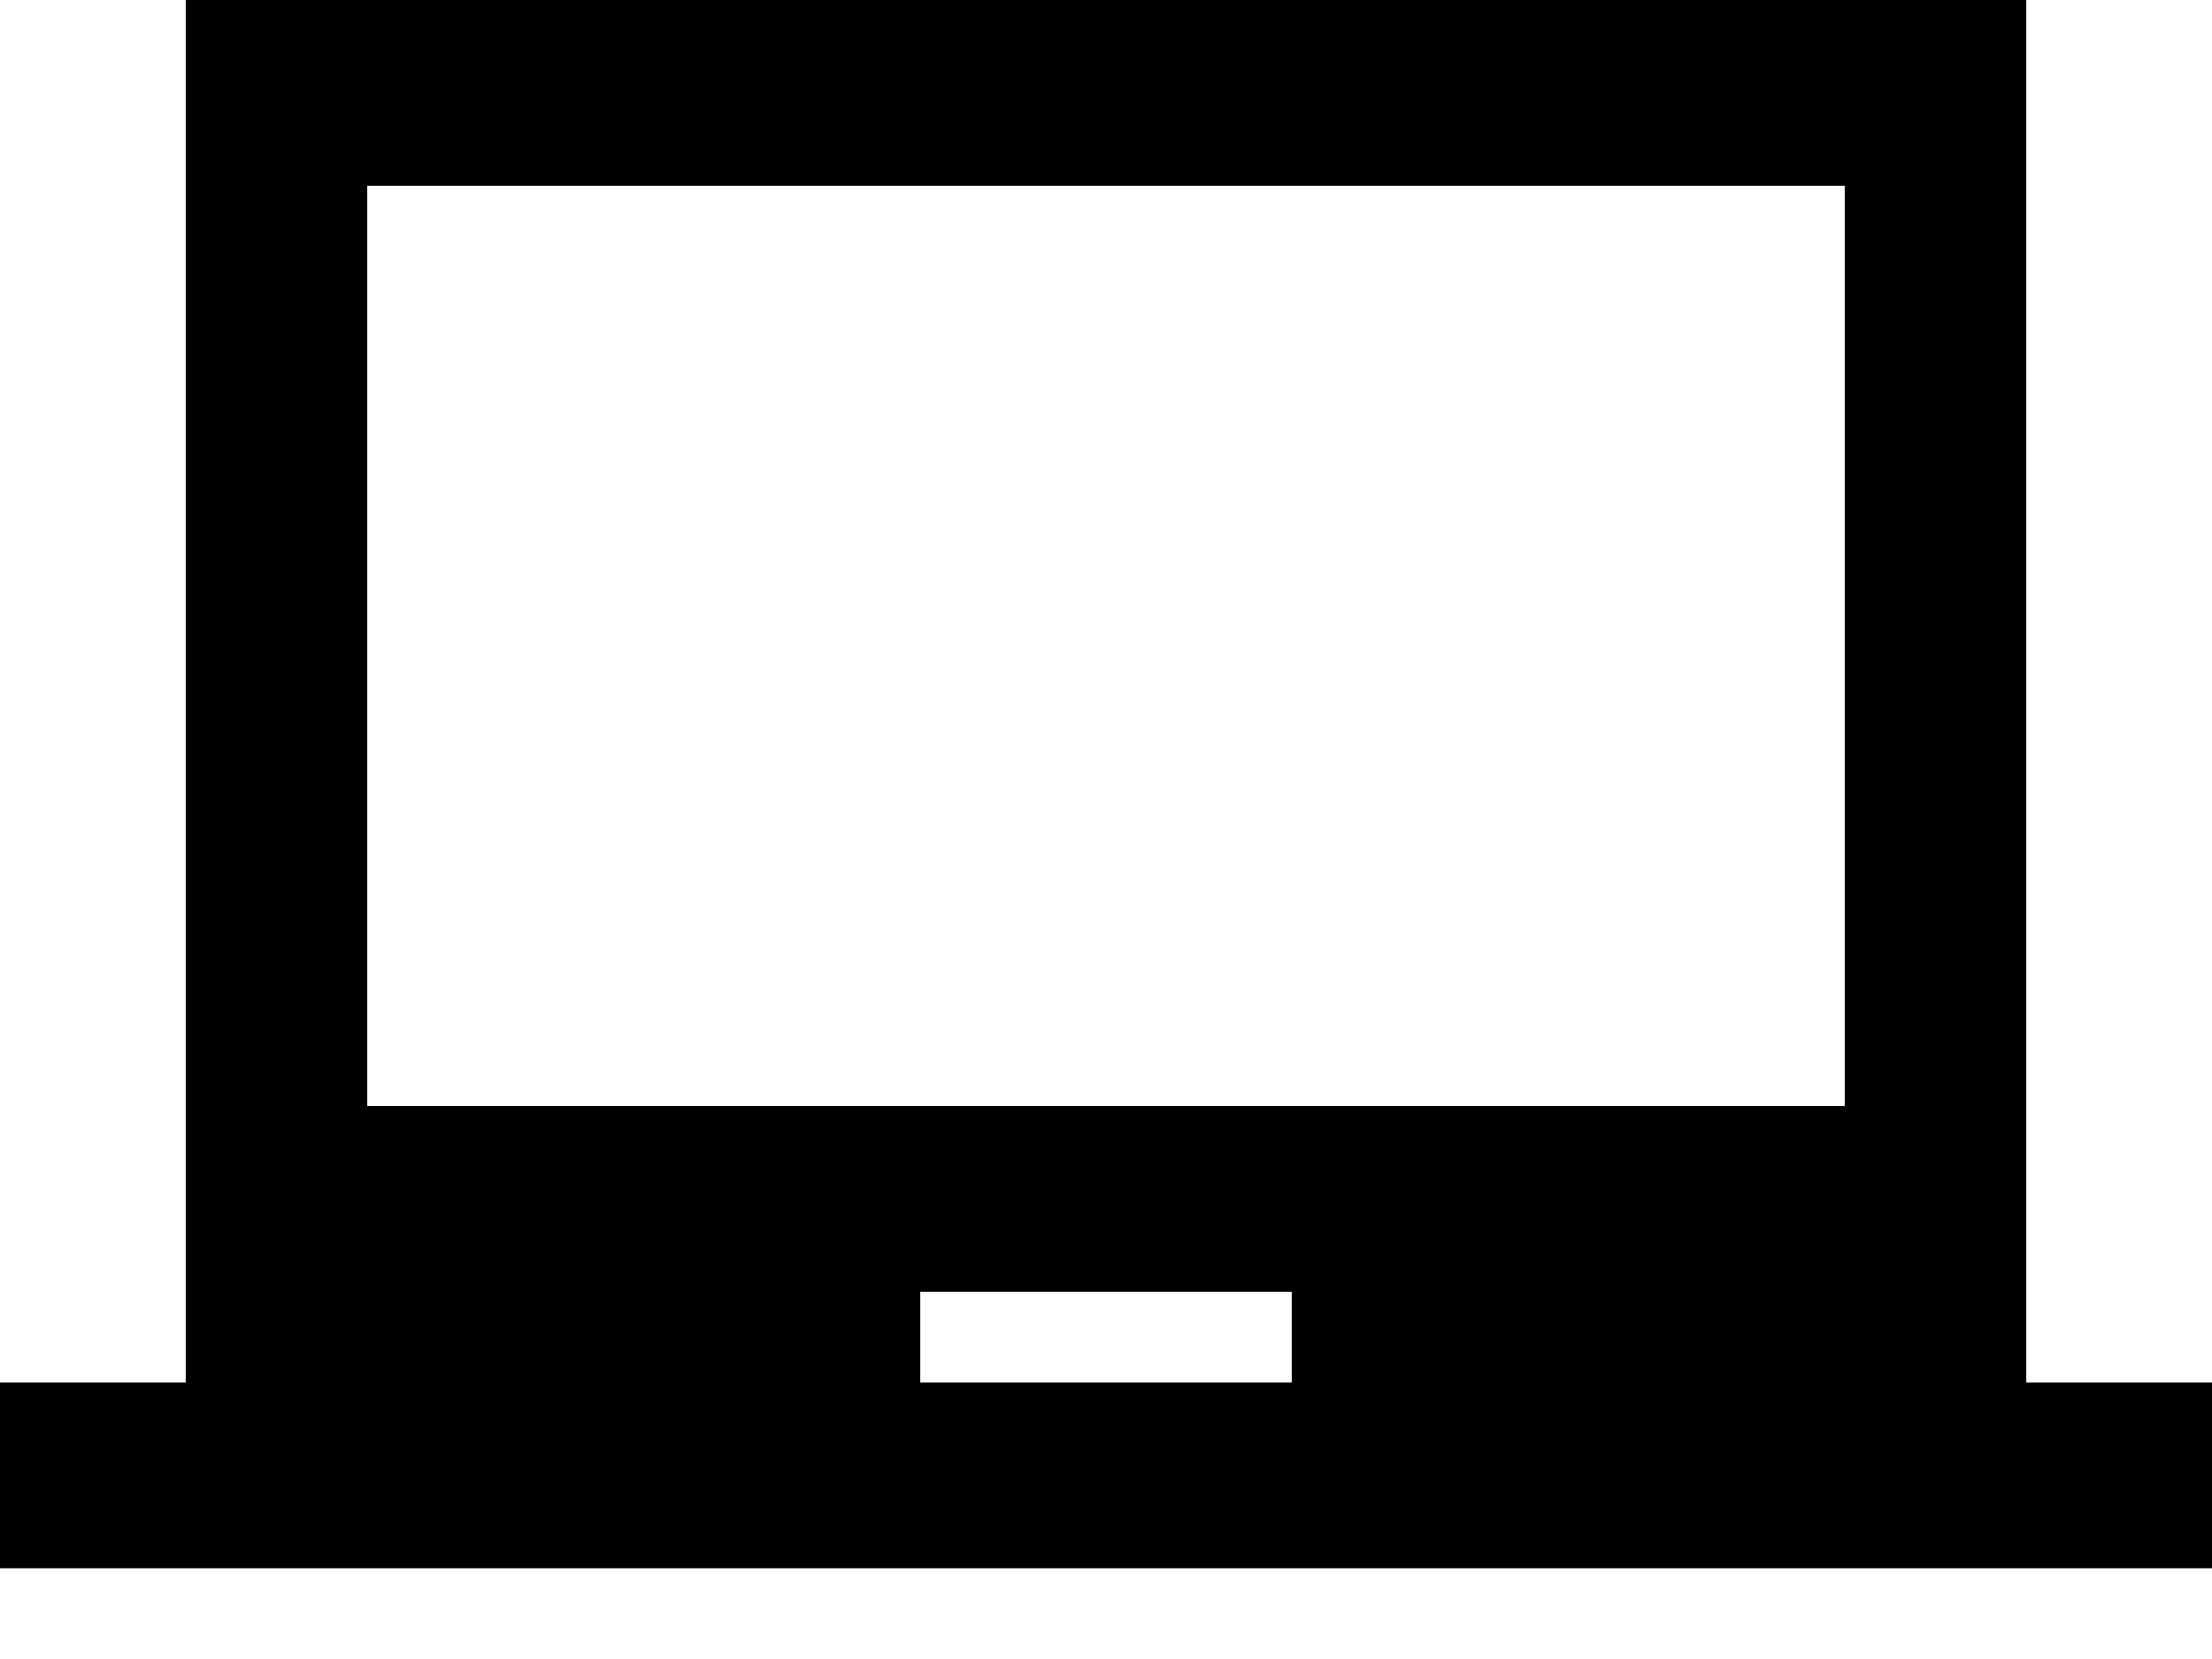 <svg xmlns="http://www.w3.org/2000/svg" xmlns:xlink="http://www.w3.org/1999/xlink" width="512" height="384" viewBox="0 0 512 384"><path fill="currentColor" d="M469 320h43v43H0v-43h43V0h426zm-170 0v-21h-86v21zm128-64V43H85v213z"/></svg>
